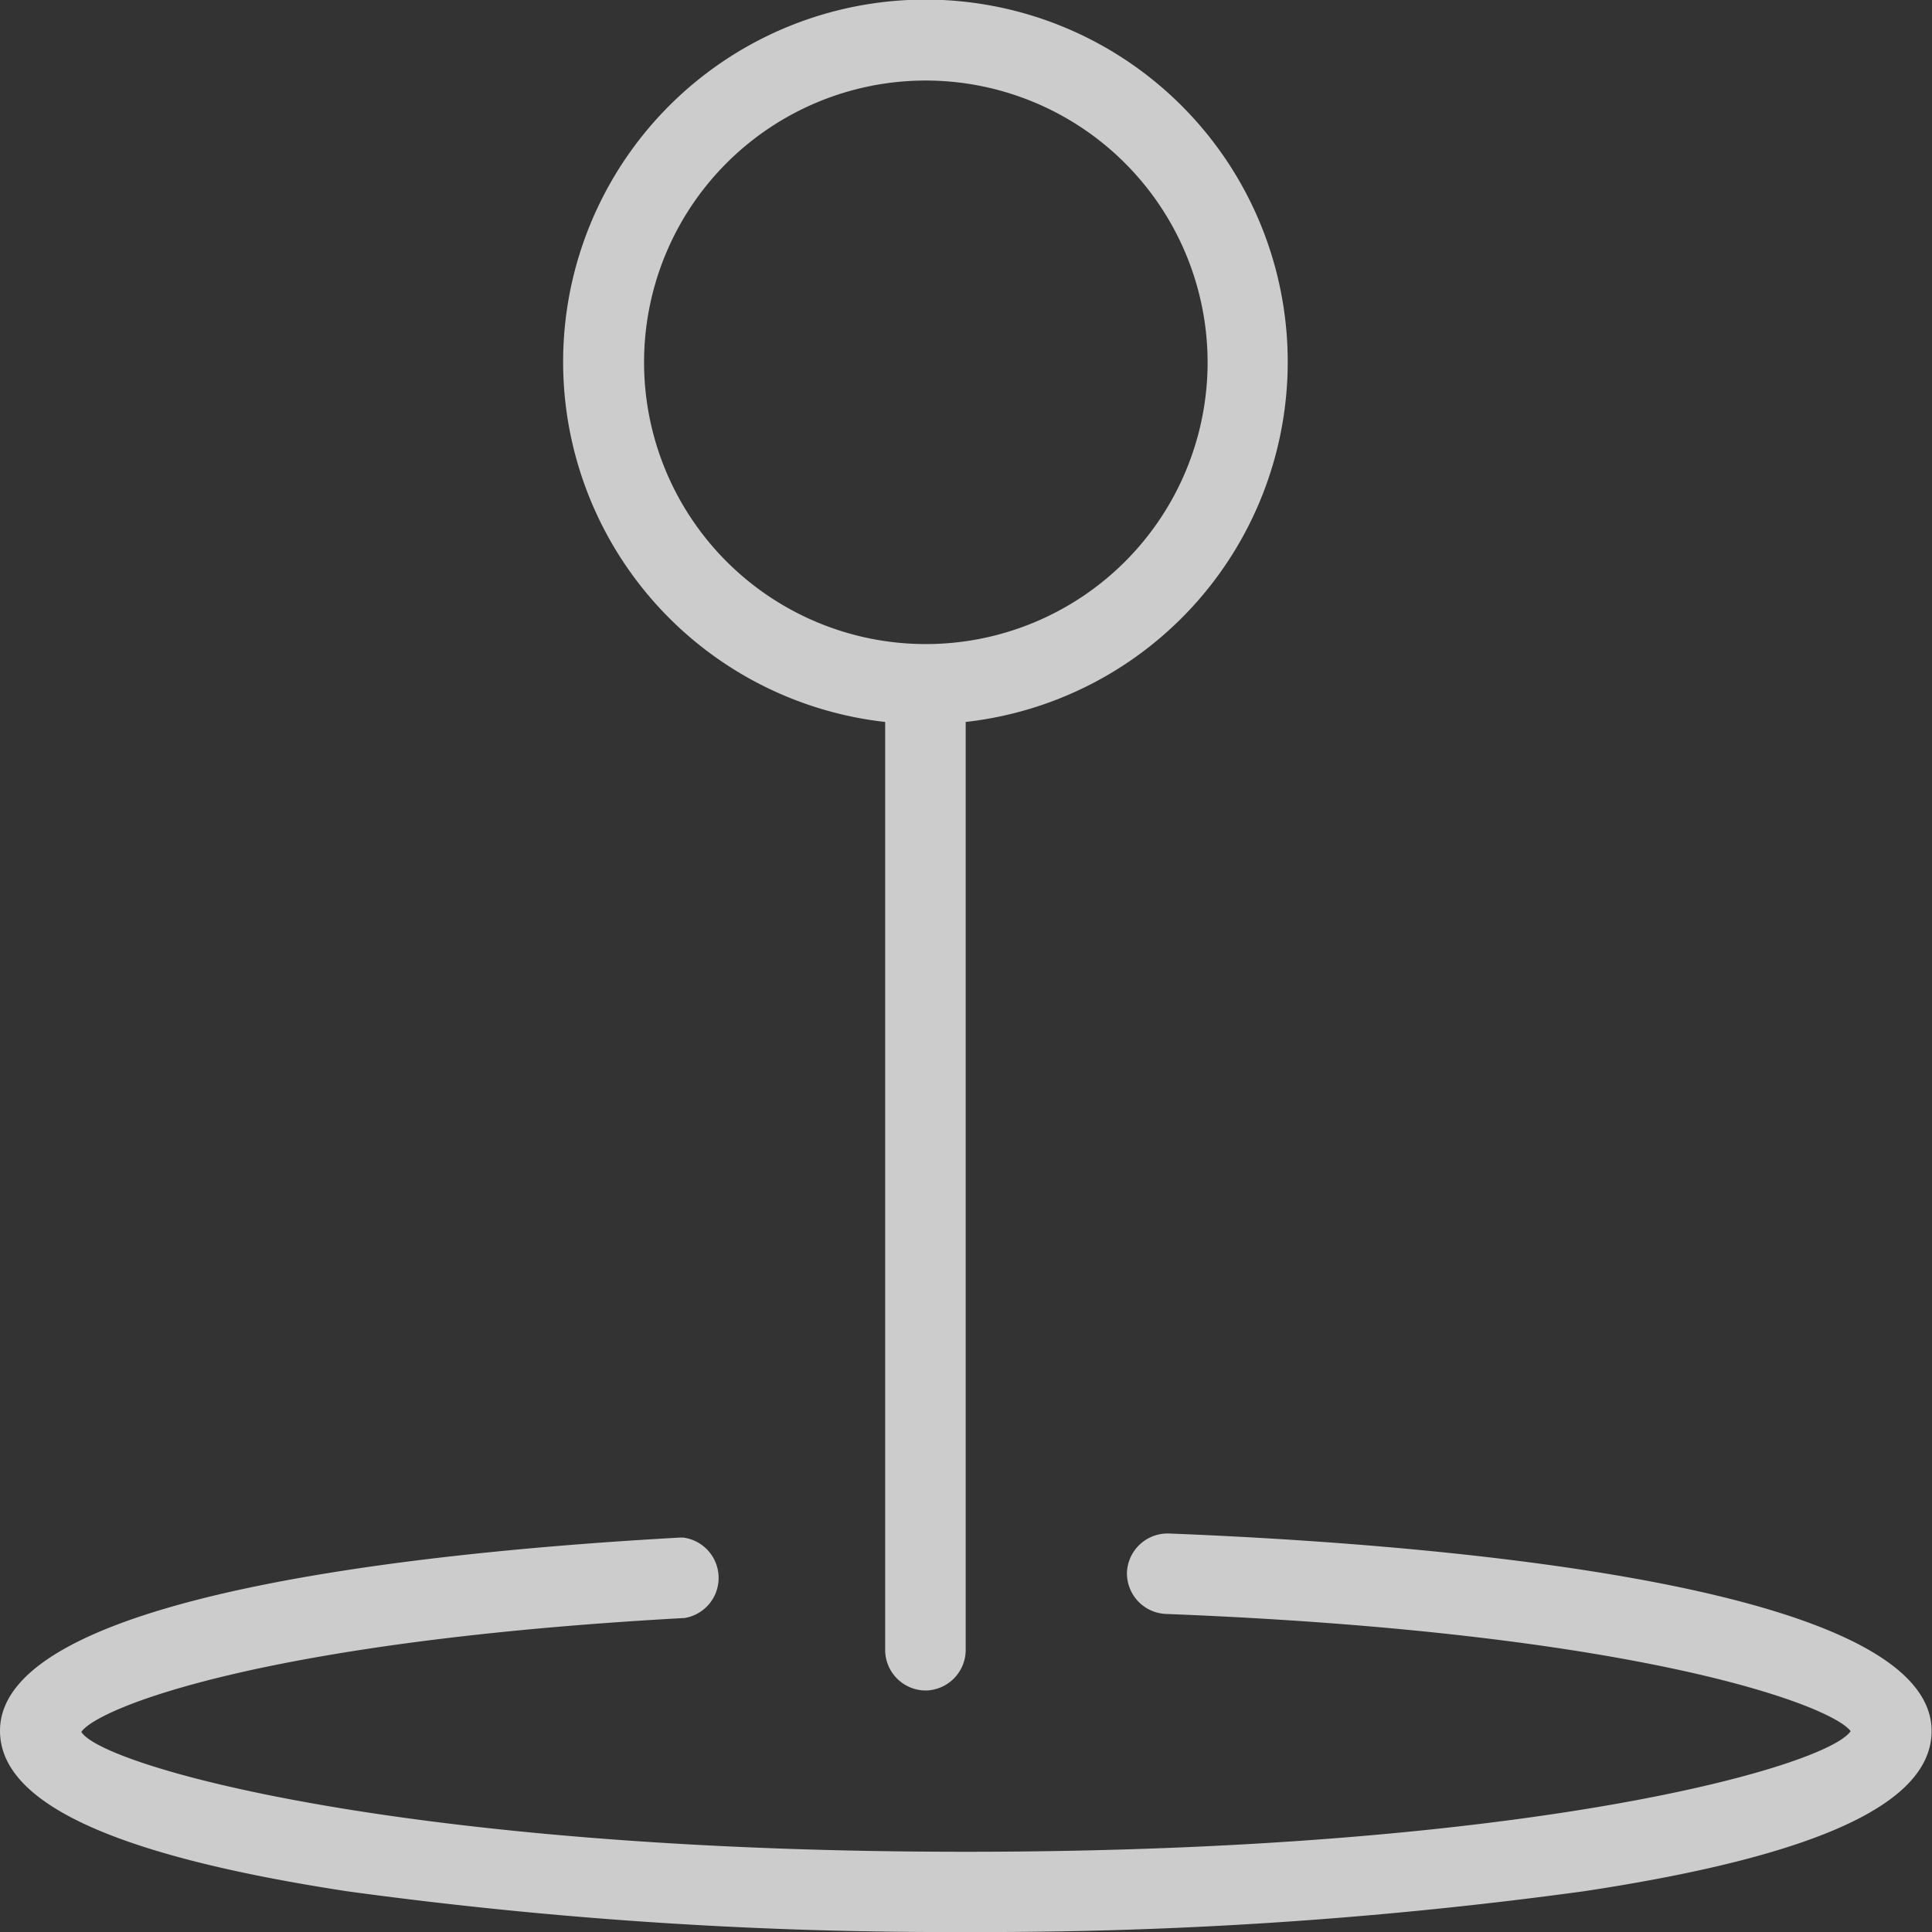<svg id="pin-location-2" xmlns="http://www.w3.org/2000/svg" width="19" height="19" viewBox="0 0 19 19">
  <rect x="0" y="0" width="19" height="19" fill="#333333" stroke="none"/>
  <path id="Path_4044" data-name="Path 4044" d="M10.563,16.625a.4.4,0,0,1-.4-.4V7.1a3.563,3.563,0,1,1,.792,0v9.13A.4.4,0,0,1,10.563,16.625Zm0-15.833a2.771,2.771,0,1,0,2.771,2.771A2.774,2.774,0,0,0,10.563.792Z" transform="translate(-1.458)" fill="rgba(255,255,255,0.75)"/>
  <path id="Path_4045" data-name="Path 4045" d="M9.5,22.968a43.531,43.531,0,0,1-6.083-.4C1.118,22.217,0,21.7,0,20.989c0-1.333,4.192-1.762,6.69-1.9h.029a.4.4,0,0,1,.015.791C2.591,20.107.963,20.763.8,21c.189.323,3.084,1.179,8.7,1.179,5.575,0,8.467-.842,8.7-1.186-.188-.254-2.085-.972-6.737-1.153a.4.4,0,0,1-.38-.411.4.4,0,0,1,.393-.38h.02c2.254.088,7.5.452,7.5,1.942,0,.712-1.118,1.228-3.417,1.576A43.531,43.531,0,0,1,9.5,22.968Z" transform="translate(0 -3.968)" fill="rgba(255,255,255,0.75)"/>
</svg>
